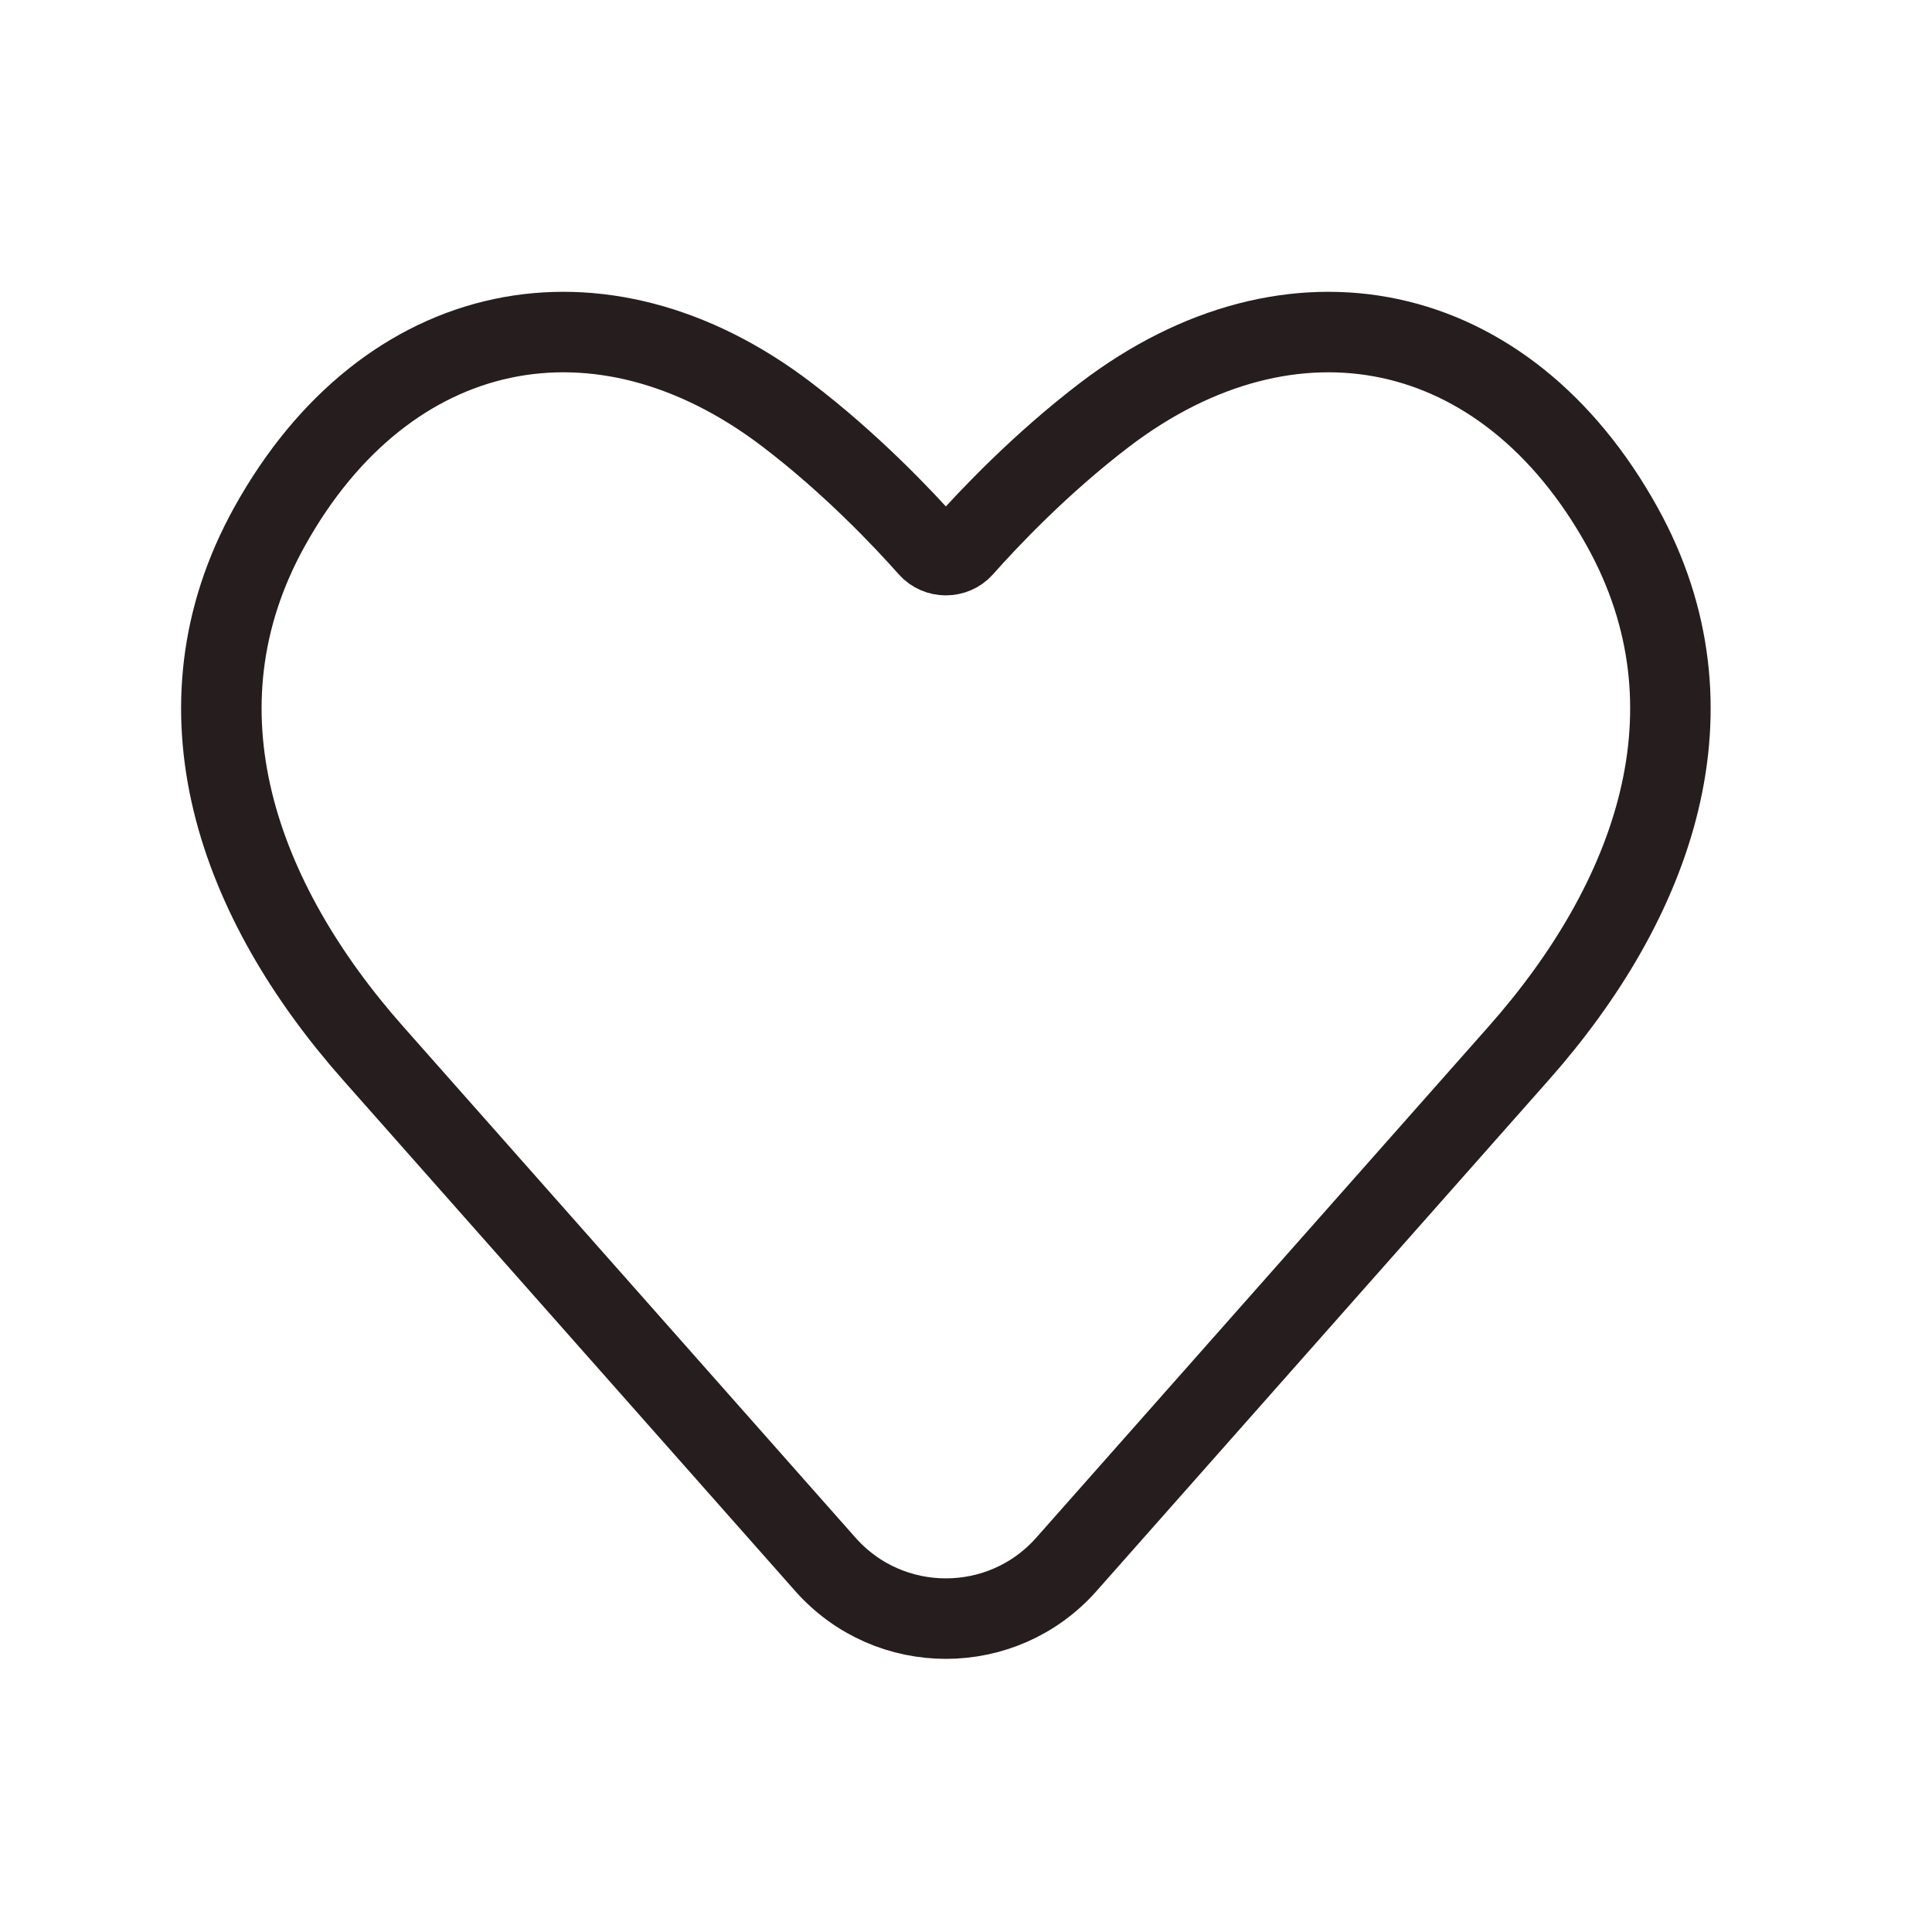 <svg width="24" height="24" viewBox="0 0 24 24" fill="none" xmlns="http://www.w3.org/2000/svg">
<path d="M4.632 13.081L10.252 19.432C11.048 20.332 12.452 20.332 13.248 19.432L18.868 13.081C20.541 11.19 21.41 8.812 20.153 6.545C18.701 3.925 16.04 3.389 13.727 5.149C12.932 5.754 12.279 6.444 11.961 6.803C11.85 6.927 11.65 6.927 11.539 6.803C11.221 6.444 10.568 5.754 9.773 5.149C7.461 3.389 4.799 3.925 3.347 6.545C2.09 8.812 2.959 11.19 4.632 13.081Z" stroke="#261E1E" stroke-linejoin="round"/>
</svg>
